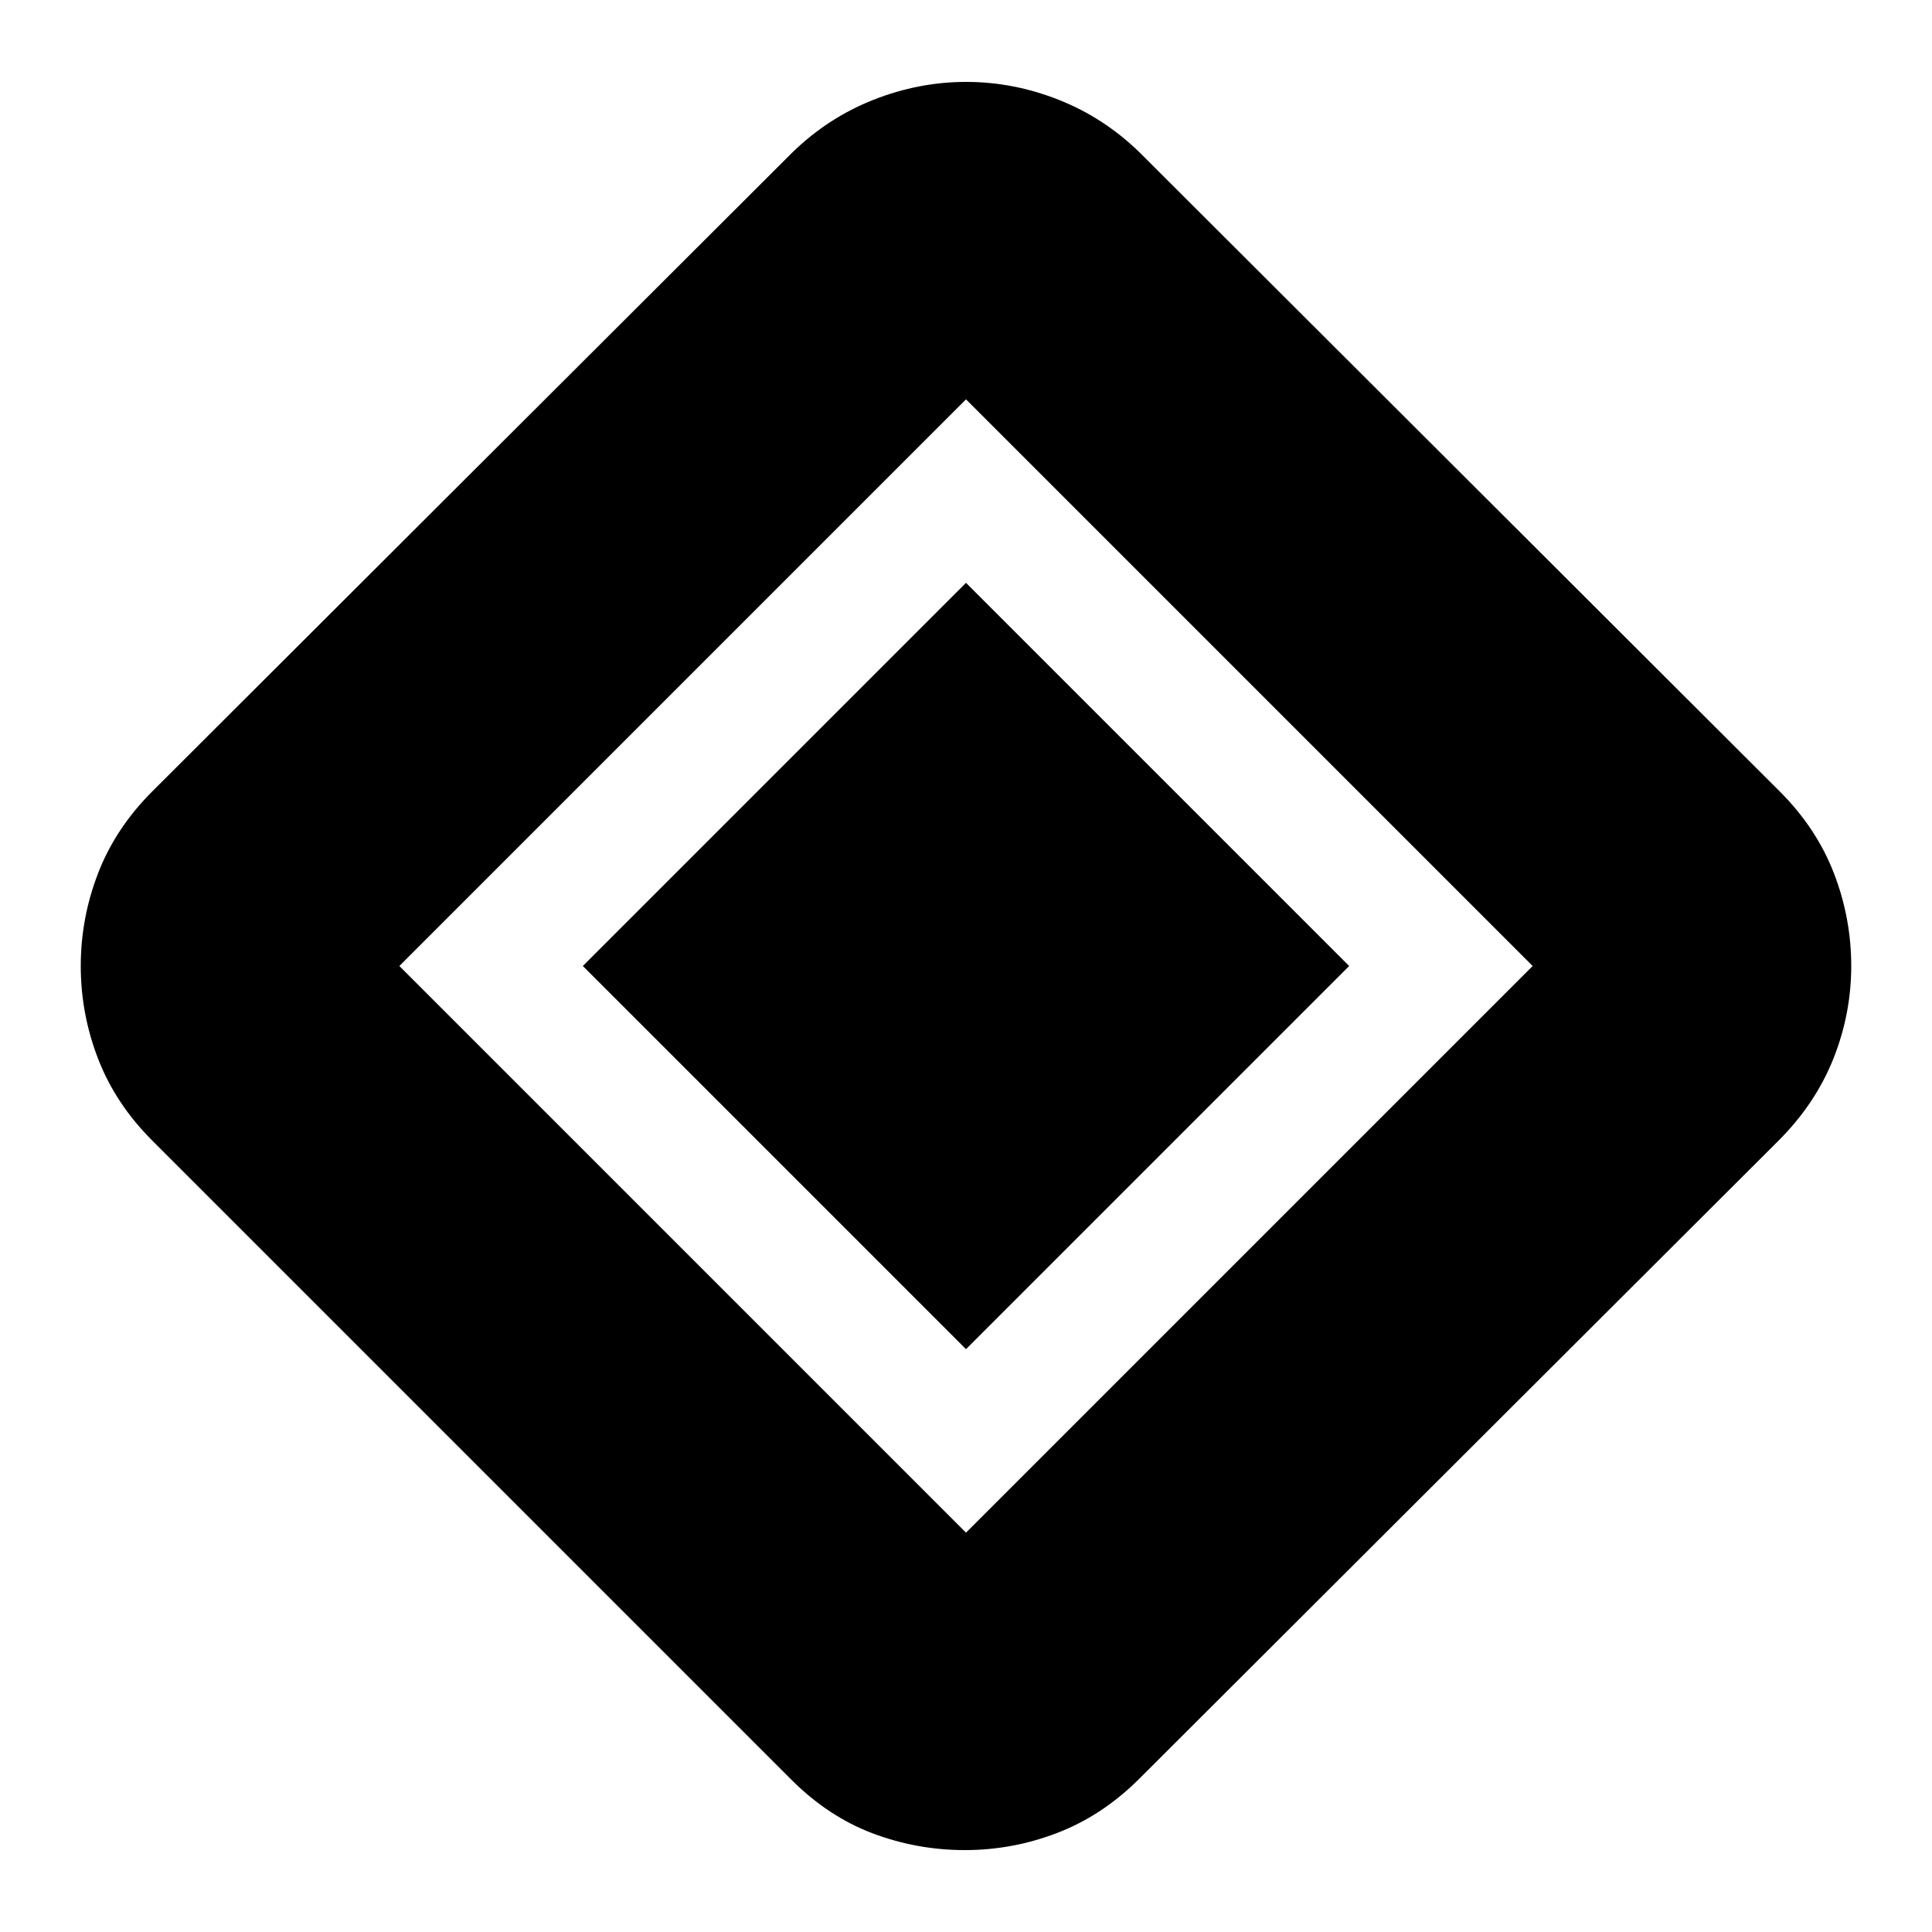 <svg xmlns="http://www.w3.org/2000/svg" height="24" viewBox="0 -960 960 960" width="24"><path d="M480-289.61 289.61-480 480-670.39 670.39-480 480-289.61Zm86.17 213.39q-18.26 18.26-40.58 26.89-22.33 8.63-46.16 8.63-23.82 0-45.87-8.34-22.04-8.35-40.3-26.61L75.65-393.26q-18.26-18.26-26.89-40.59-8.63-22.32-8.63-46.15t8.63-46.15q8.63-22.33 26.89-40.59l318.18-317.61q17.69-17.19 40.22-26.07 22.52-8.88 46.03-8.88t45.96 8.88q22.44 8.88 40.13 26.07l318.18 317.61q18.26 18.26 26.89 40.59 8.63 22.32 8.63 46.15t-8.91 46.15q-8.92 22.33-27.18 40.59L566.17-76.22ZM480-198.44 761.56-480 480-761.56 198.44-480 480-198.44Z"/></svg>